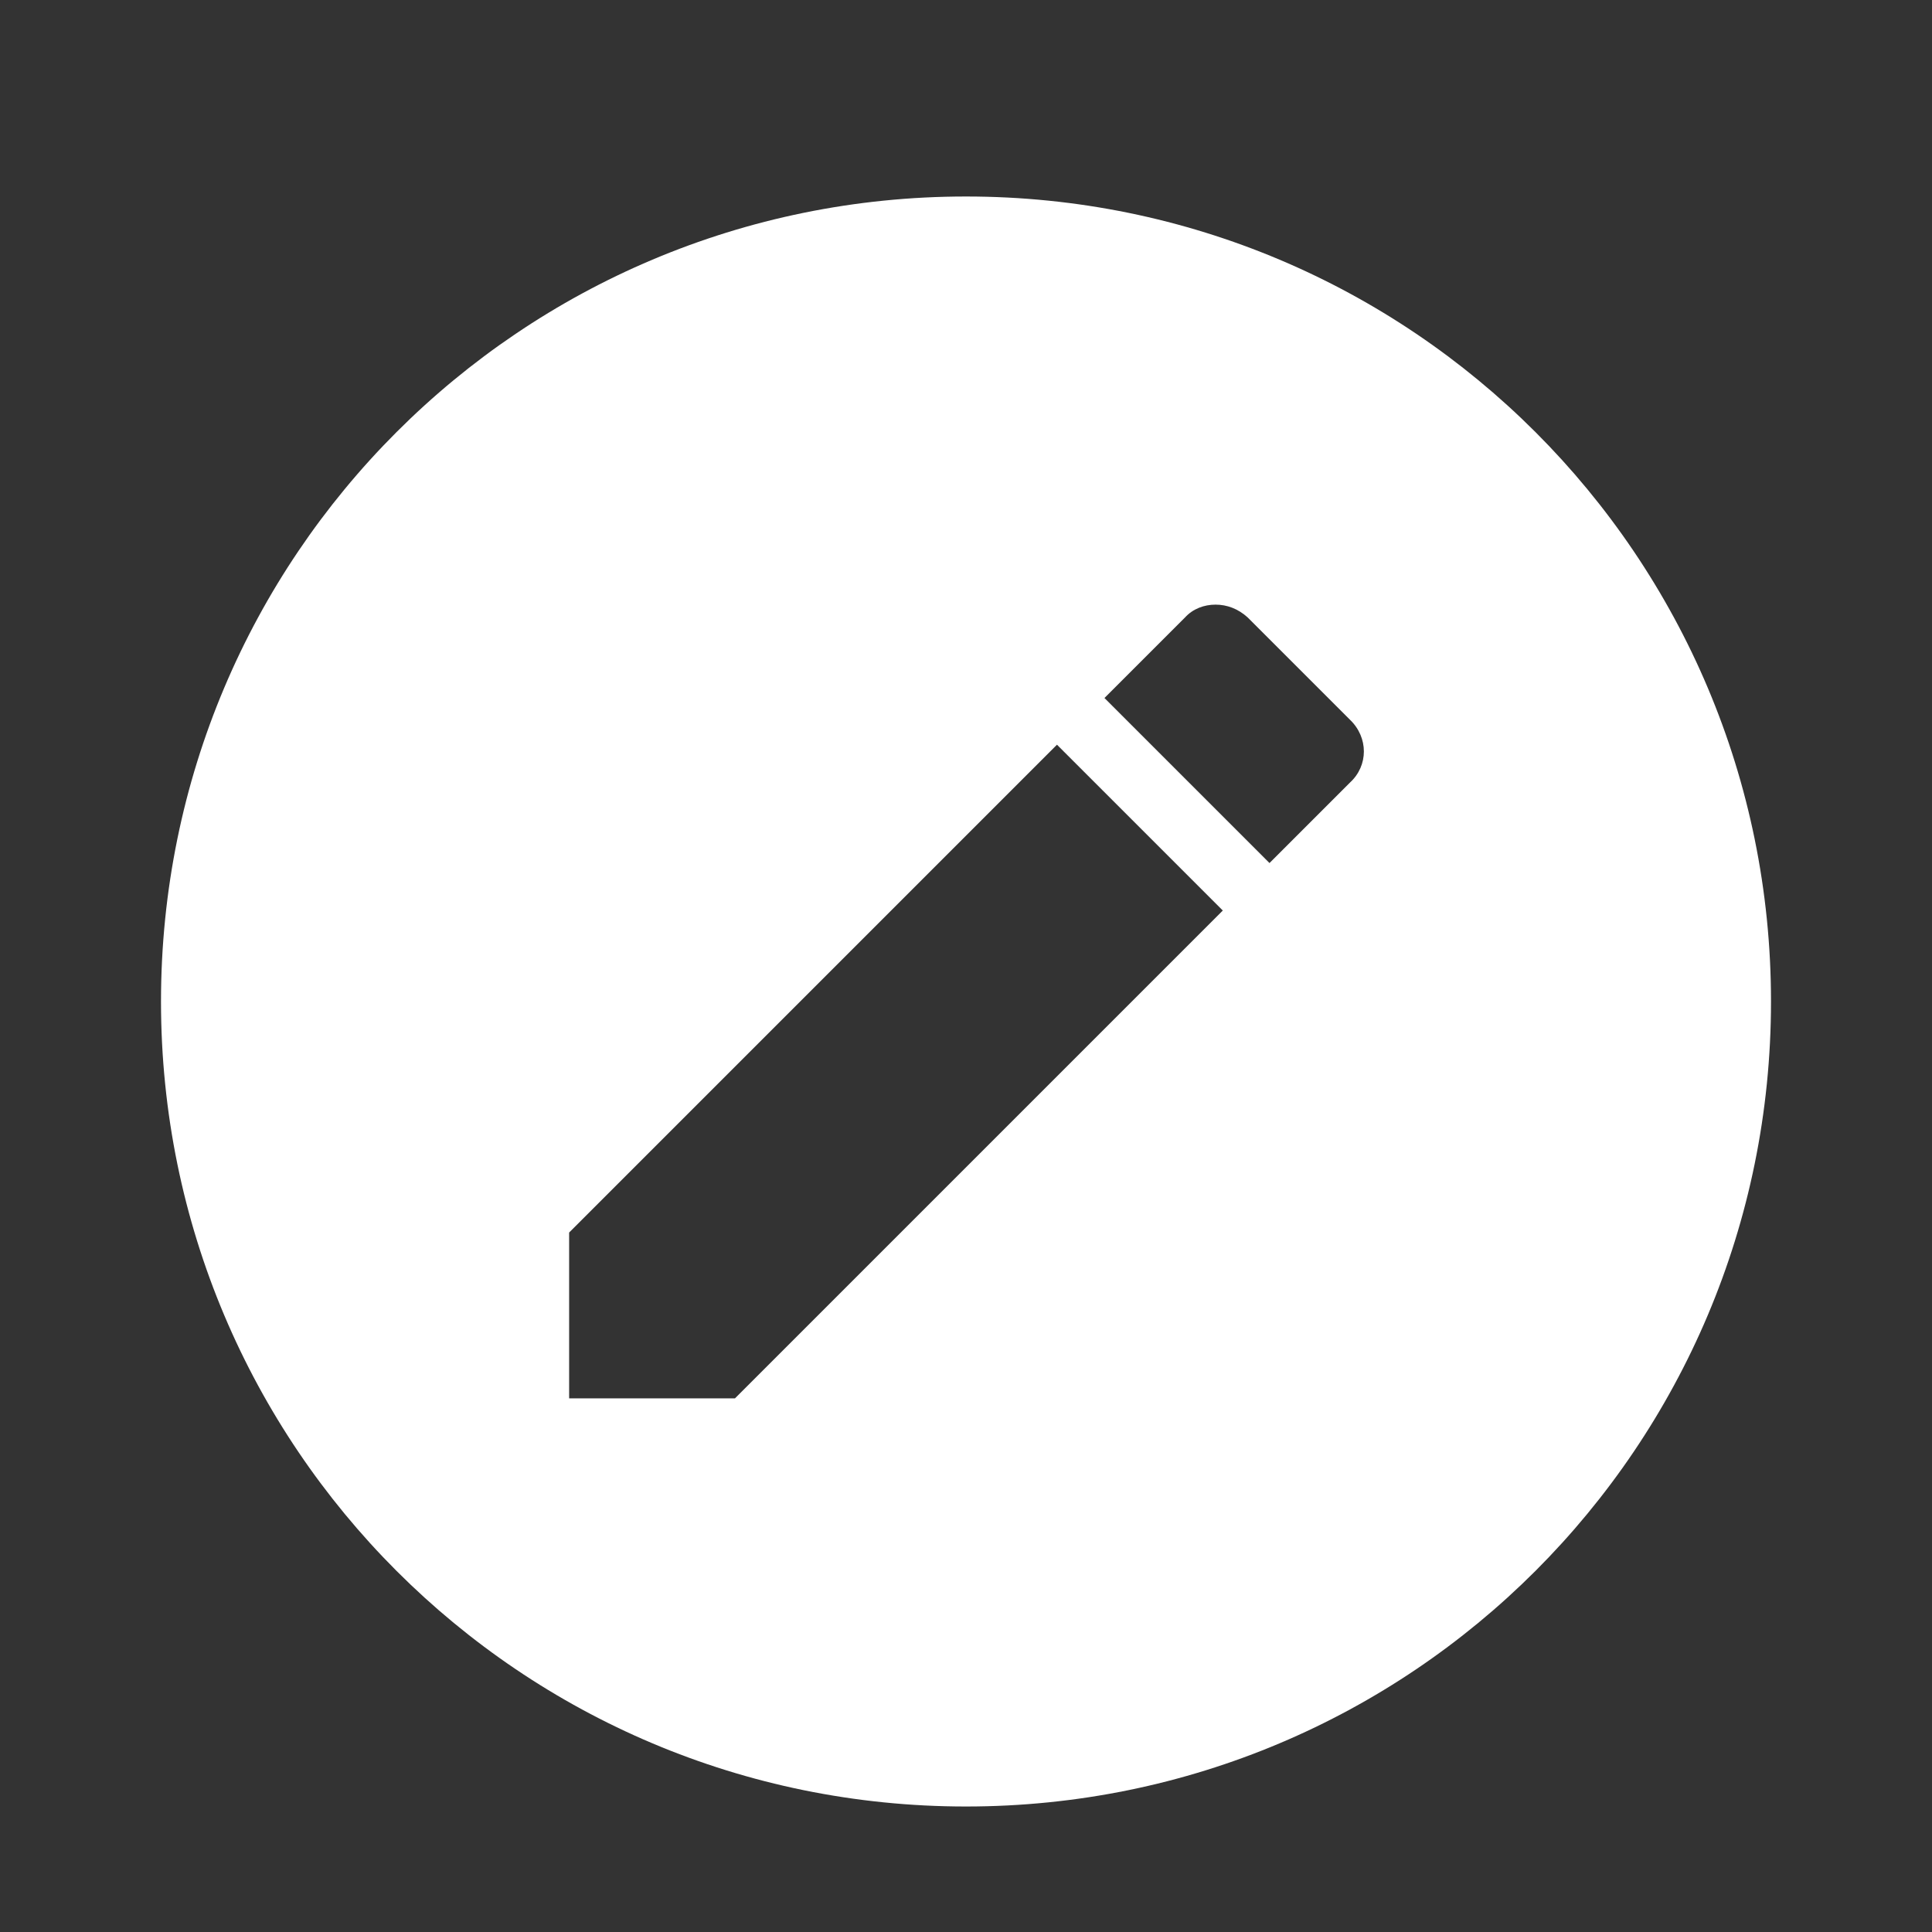 <svg width="24" height="24" xmlns="http://www.w3.org/2000/svg">

 <rect width="100%" height="100%" fill="#333333" stroke="none"/>

 <g>
  <title>background</title>
  <rect fill="none" id="canvas_background" height="402" width="582" y="-1" x="-1"/>
 </g>
 <g>
  <title>Layer 1</title>
  <path fill="#ffffff" id="svg_1" d="m12,2.441c-5.53,0 -10,4.47 -10,10c0,5.53 4.47,10 10,10c5.53,0 10,-4.47 10,-10c0,-5.53 -4.47,-10 -10,-10m3.1,5.07c0.14,0 0.28,0.05 0.4,0.16l1.27,1.27c0.23,0.22 0.23,0.57 0,0.78l-1,1l-2.05,-2.05l1,-1c0.1,-0.11 0.24,-0.16 0.38,-0.16m-1.97,1.74l2.06,2.06l-6.06,6.06l-2.06,0l0,-2.06l6.06,-6.06z"/>
 </g>
</svg>